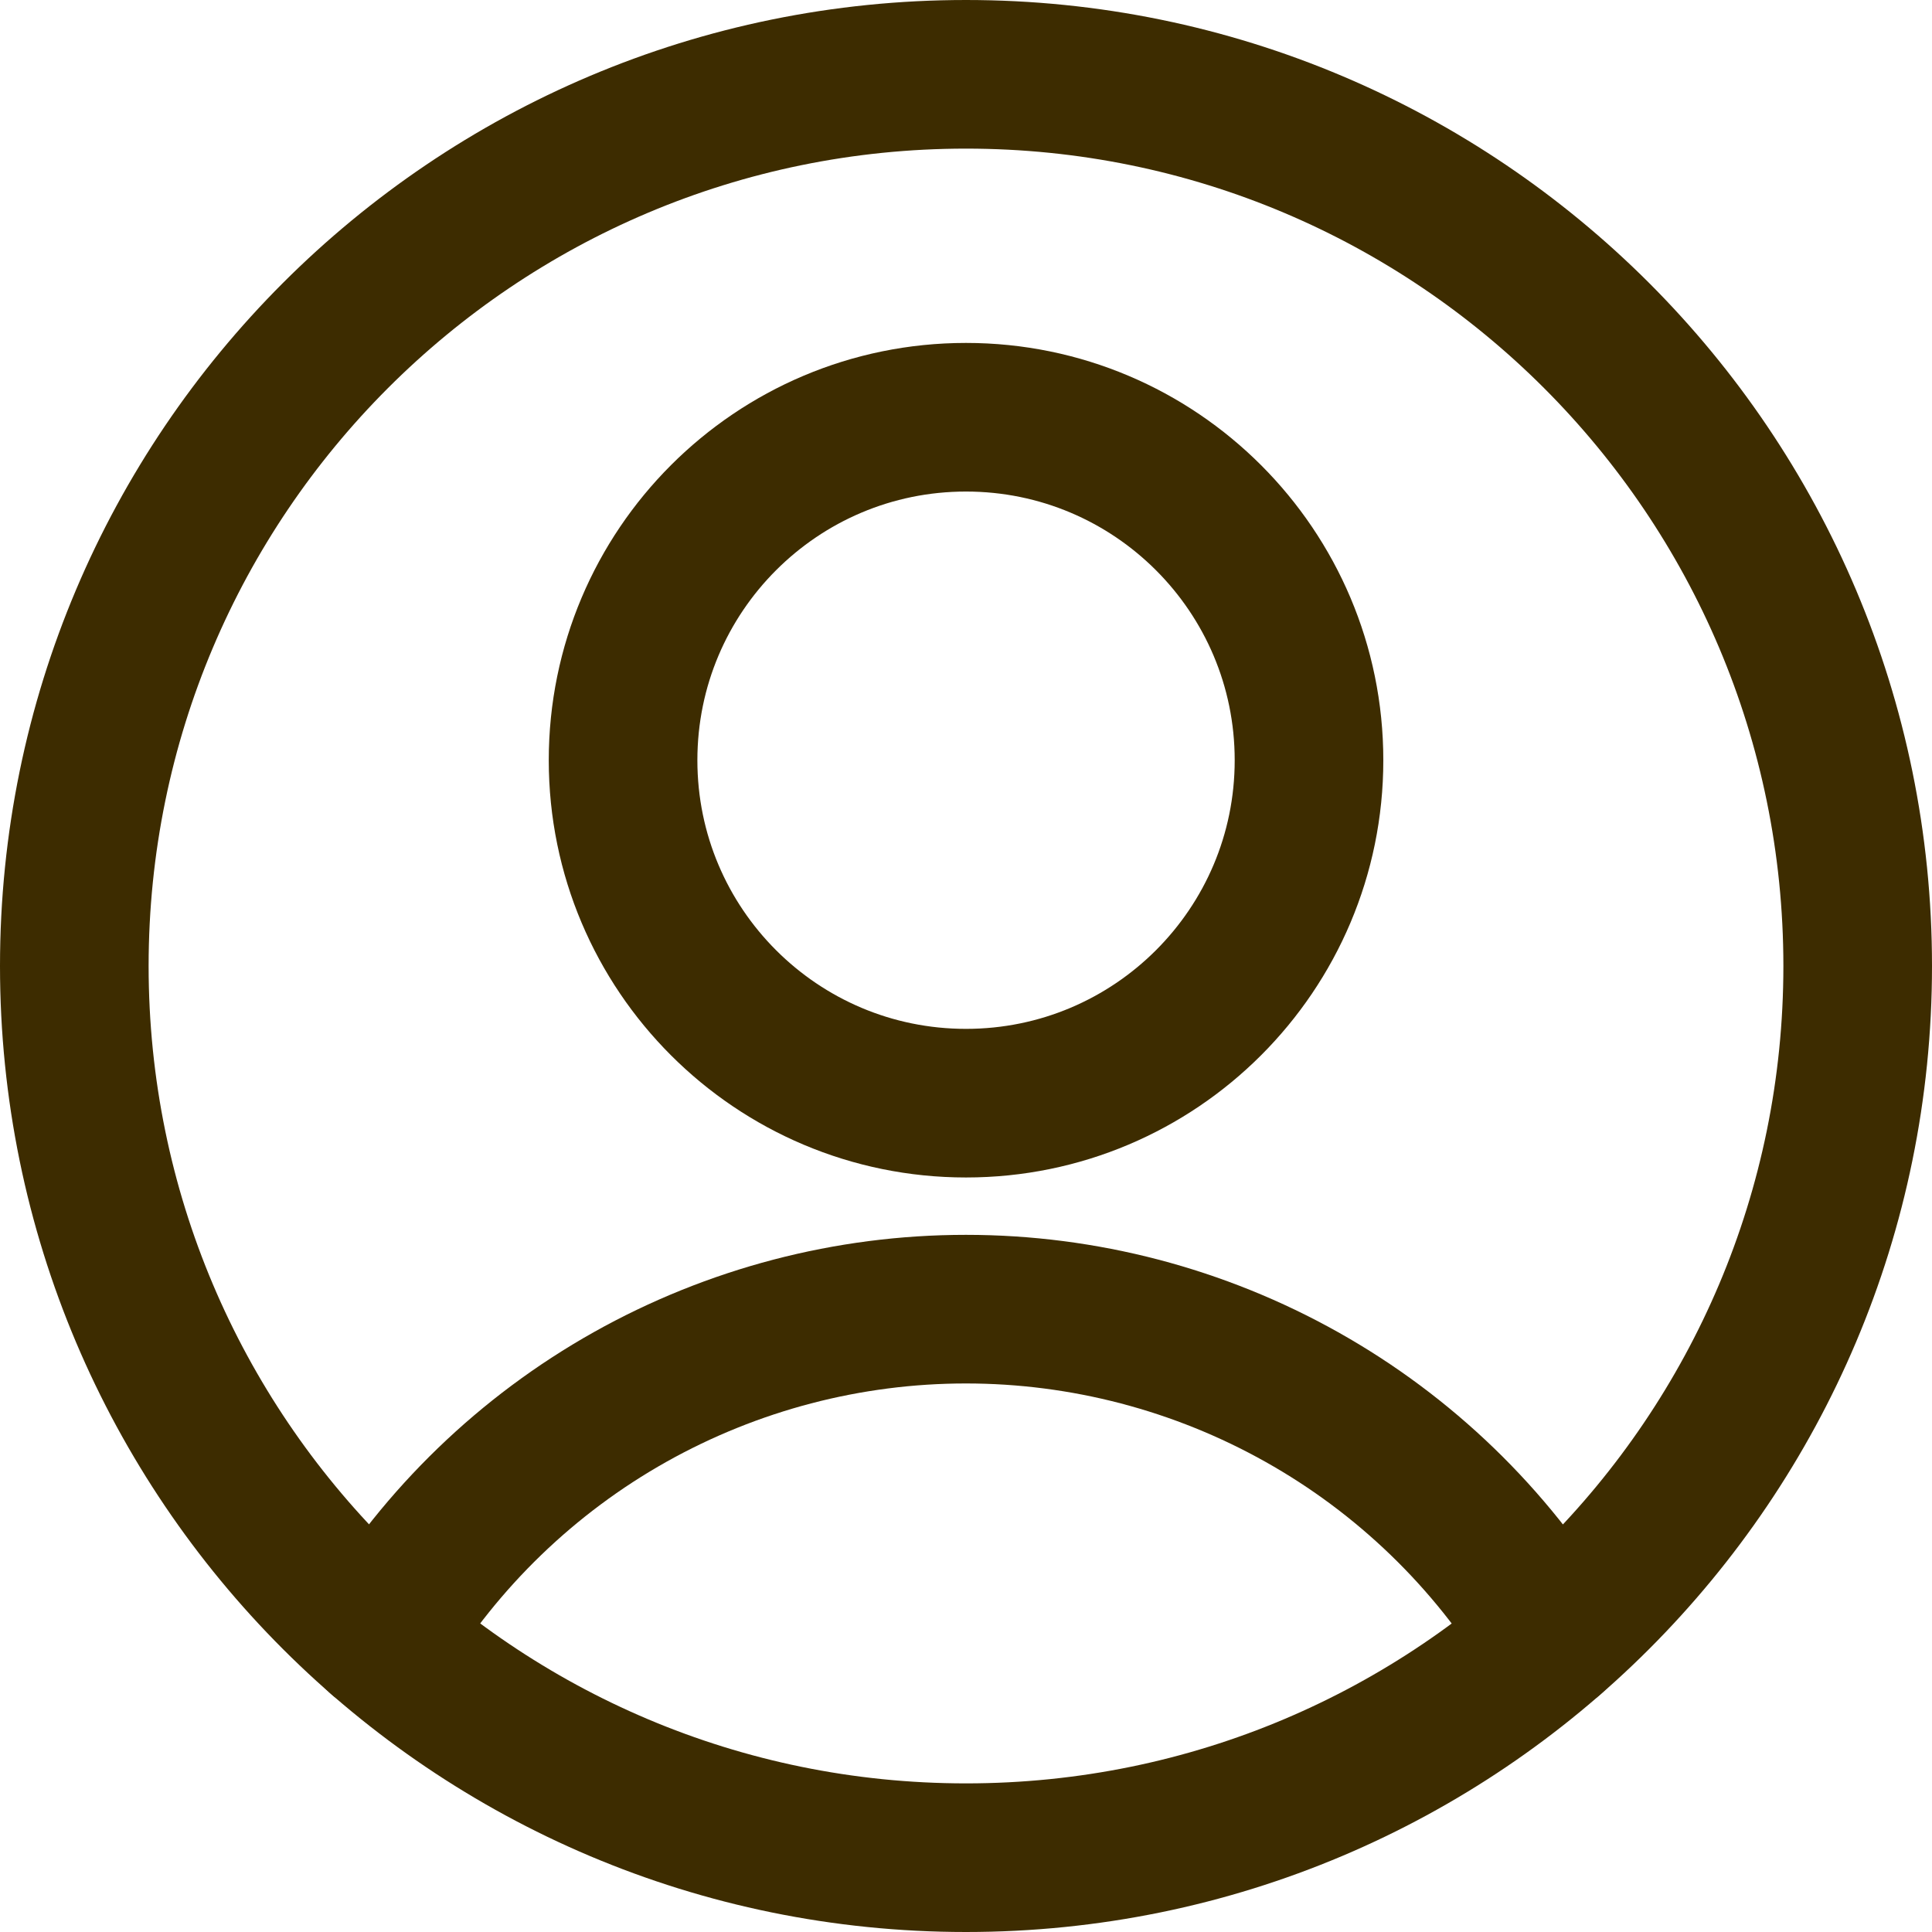 <svg width="26" height="26" viewBox="0 0 26 26" fill="none" xmlns="http://www.w3.org/2000/svg">
<path d="M13 14.846C15.549 14.846 17.616 12.78 17.616 10.231C17.616 7.682 15.549 5.615 13 5.615C10.451 5.615 8.385 7.682 8.385 10.231C8.385 12.78 10.451 14.846 13 14.846Z" stroke="#3D2C00" stroke-width="2" stroke-linecap="round" stroke-linejoin="round"/>
<path d="M5.116 22.047C5.94 20.694 7.098 19.576 8.478 18.801C9.859 18.026 11.416 17.618 12.999 17.618C14.583 17.618 16.14 18.026 17.52 18.801C18.901 19.576 20.058 20.694 20.882 22.047" stroke="#3D2C00" stroke-width="2" stroke-linecap="round" stroke-linejoin="round"/>
<path d="M13 25C19.628 25 25 19.628 25 13C25 6.373 19.628 1 13 1C6.373 1 1 6.373 1 13C1 19.628 6.373 25 13 25Z" stroke="#3D2C00" stroke-width="2" stroke-linecap="round" stroke-linejoin="round"/>
</svg>

